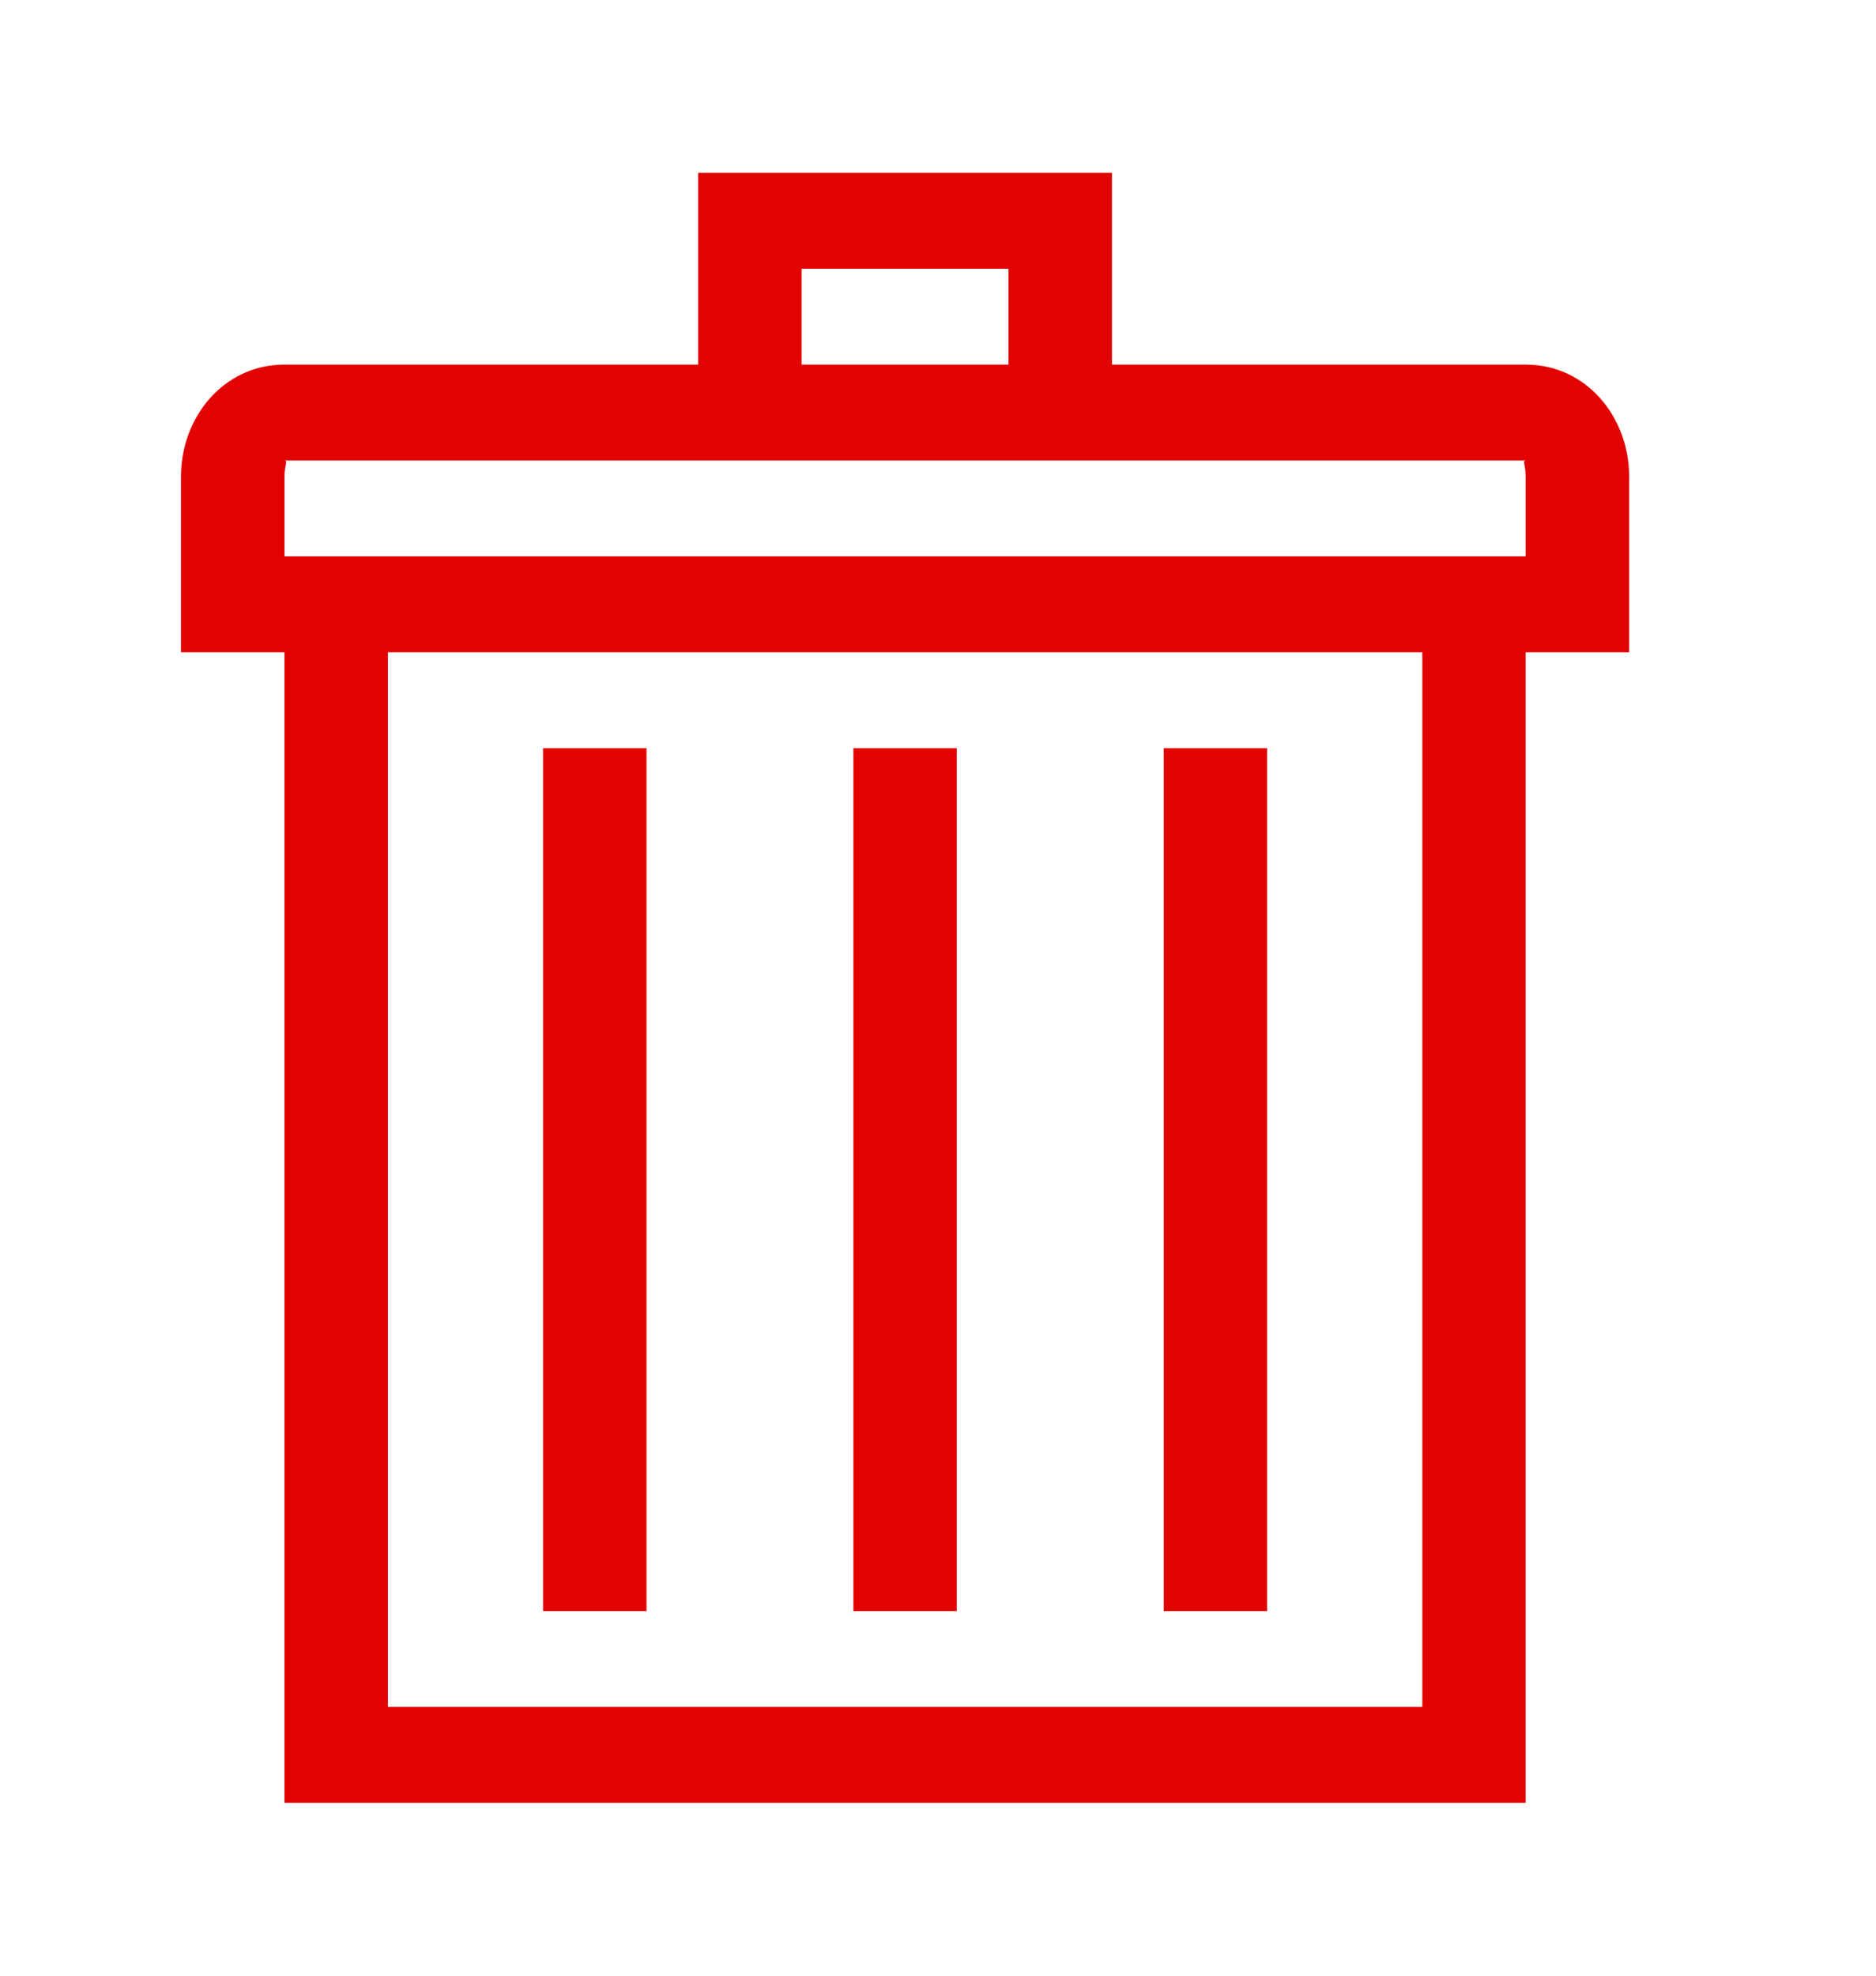 <svg width="19" height="20" viewBox="0 0 19 20" xmlns="http://www.w3.org/2000/svg">
<path fill-rule="evenodd" clip-rule="evenodd" d="M11.262 1.75H7.071V3.691H2.881C2.264 3.691 1.833 4.224 1.833 4.824V6.603H2.881V18.25H15.452V6.603H16.5V4.824C16.5 4.224 16.069 3.691 15.452 3.691H11.262V1.75ZM14.405 6.603H3.929V17.279H14.405V6.603ZM15.452 5.632V4.824C15.452 4.774 15.445 4.737 15.44 4.711L15.44 4.711L15.44 4.711L15.44 4.711C15.436 4.689 15.433 4.675 15.438 4.668L15.452 4.662L11.262 4.662H7.071L2.881 4.662C2.903 4.662 2.9 4.677 2.893 4.711C2.888 4.737 2.881 4.774 2.881 4.824V5.632H15.452ZM10.214 3.691V2.721H8.119V3.691H10.214ZM6.548 16.309V7.574H5.5V16.309H6.548ZM9.69 7.574V16.309H8.643V7.574H9.69ZM12.833 7.574V16.309H11.786V7.574H12.833Z" fill="#E20201"/>
</svg>

